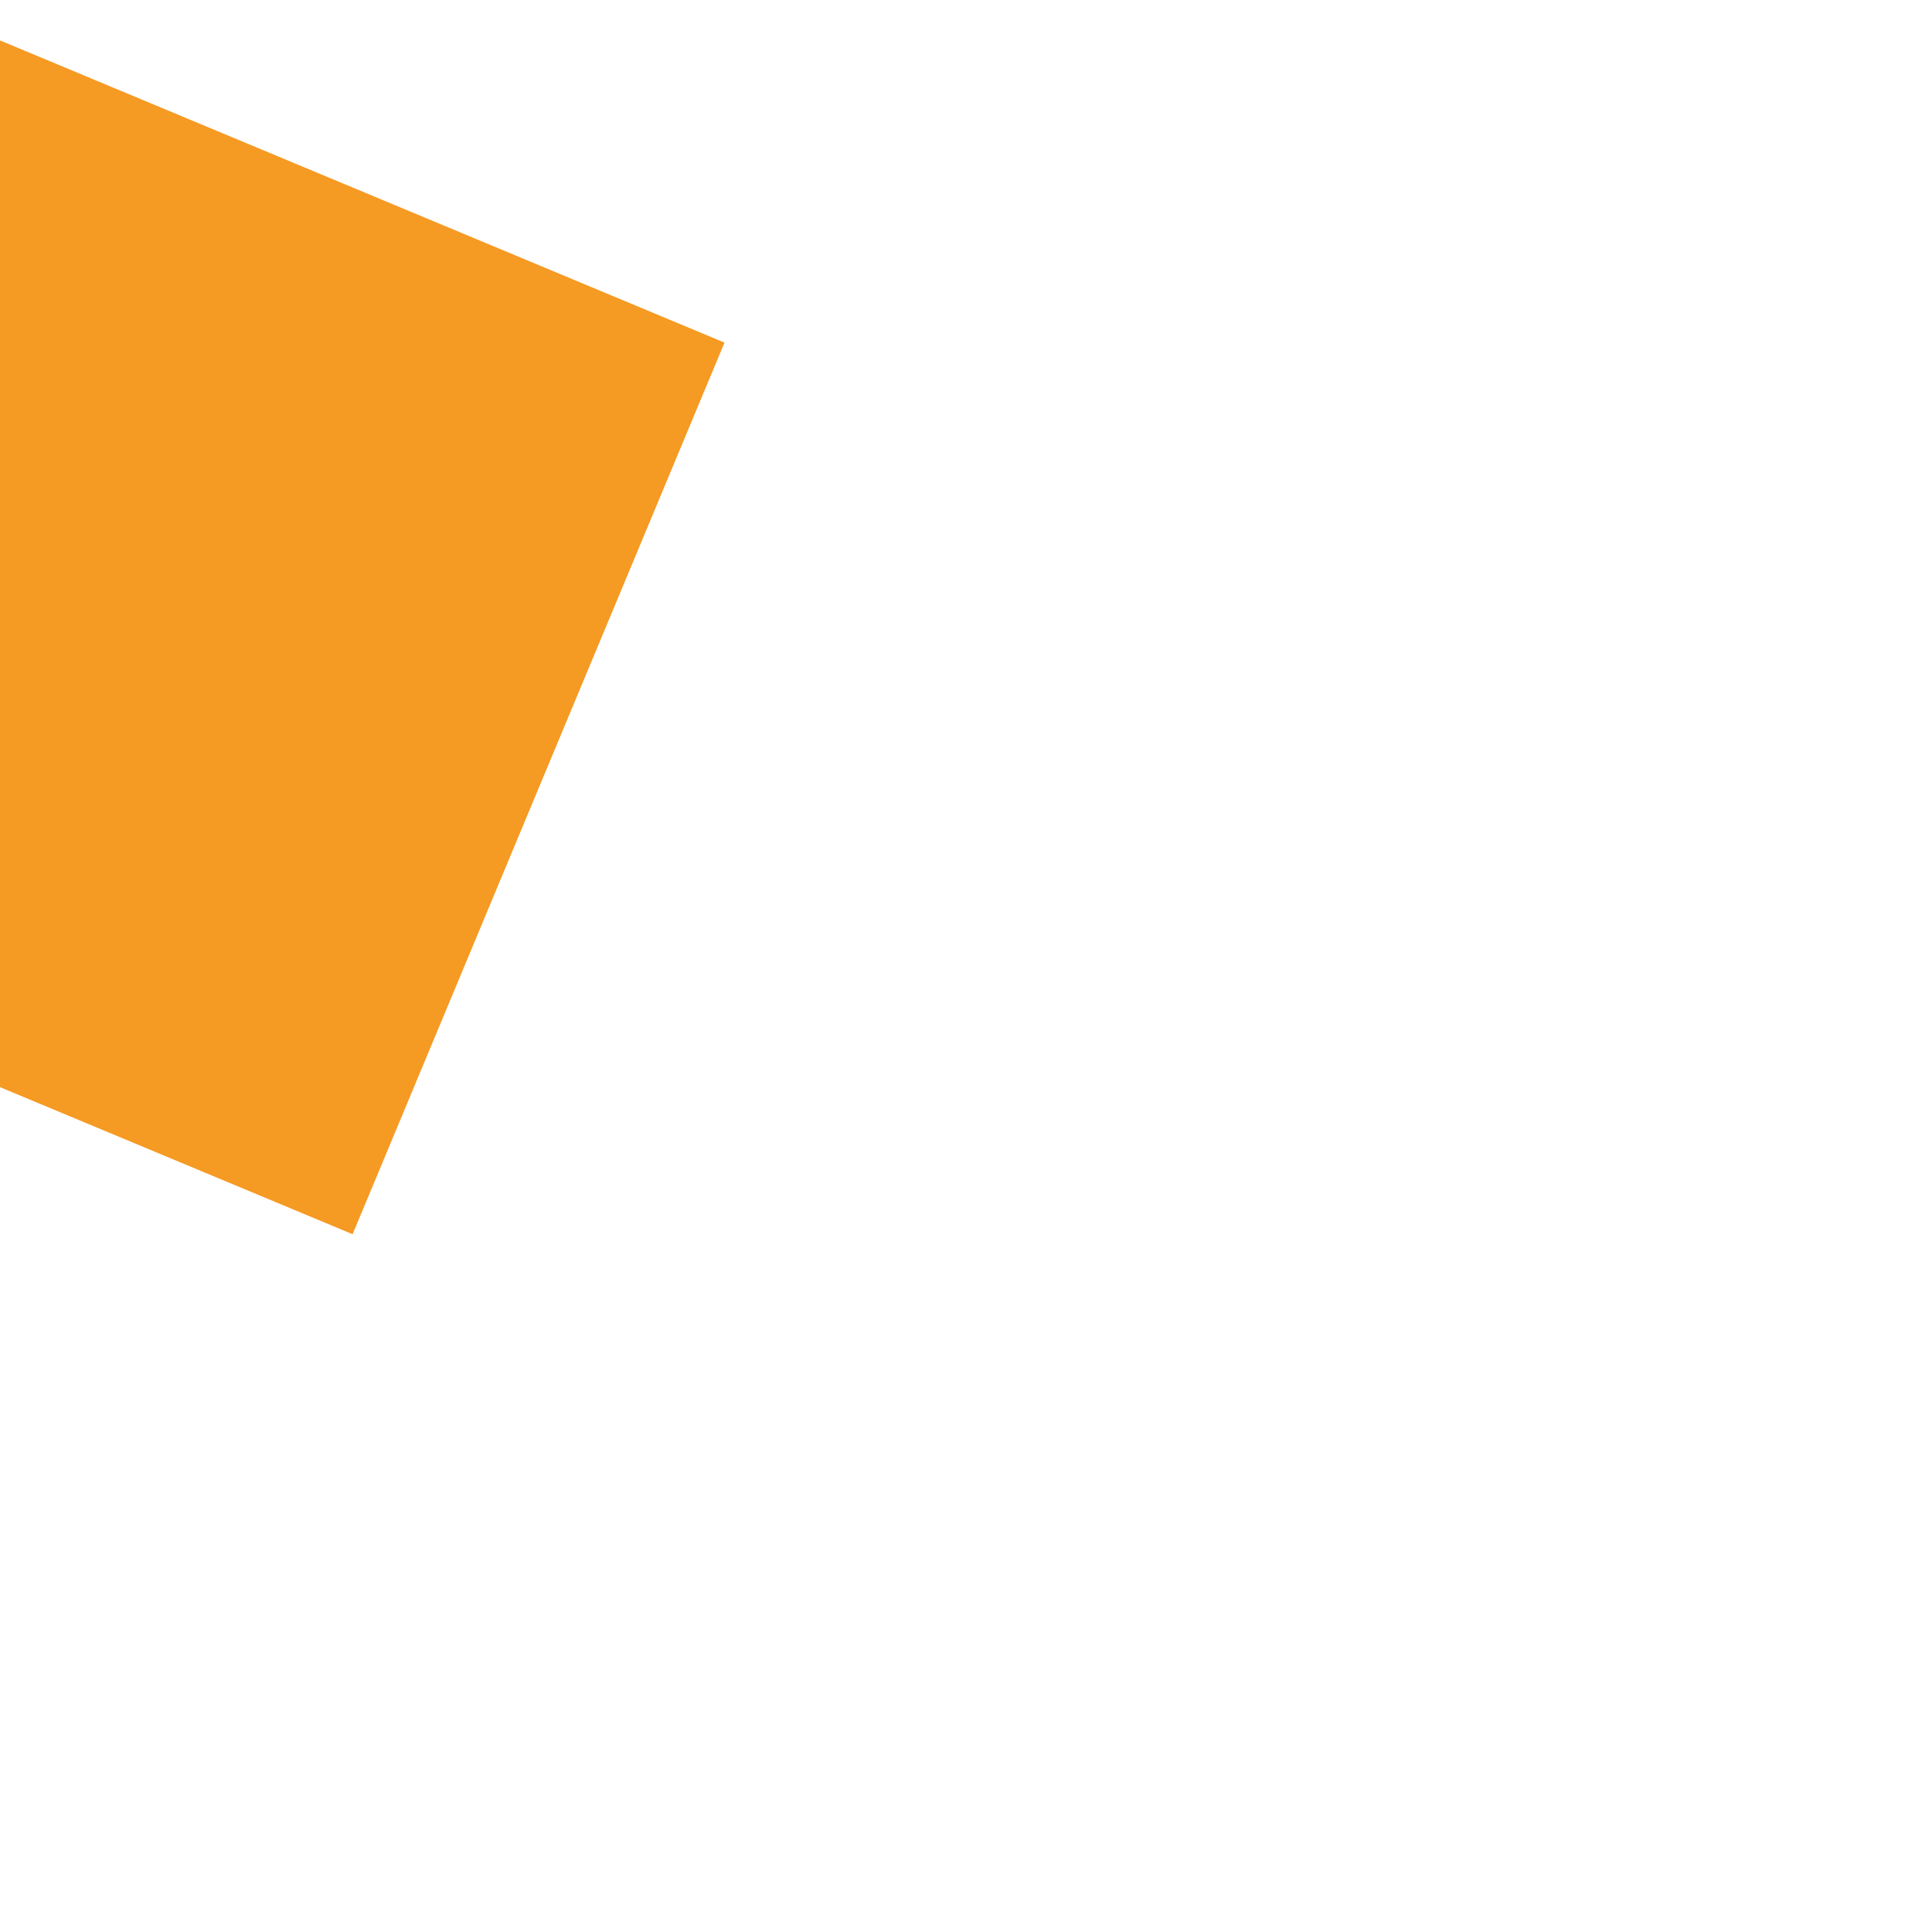 ﻿<?xml version="1.0" encoding="utf-8"?>
<svg version="1.1" xmlns:xlink="http://www.w3.org/1999/xlink" width="6px" height="6px" preserveAspectRatio="xMinYMid meet" viewBox="976 143  6 4" xmlns="http://www.w3.org/2000/svg">
  <path d="M 973 131.4  L 982 122.5  L 973 113.6  L 973 131.4  Z " fill-rule="nonzero" fill="#f59a23" stroke="none" transform="matrix(-0.923 -0.385 0.385 -0.923 1729.828 590.926 )" />
  <path d="M 866 122.5  L 975 122.5  " stroke-width="3" stroke-dasharray="9,3" stroke="#f59a23" fill="none" transform="matrix(-0.923 -0.385 0.385 -0.923 1729.828 590.926 )" />
</svg>